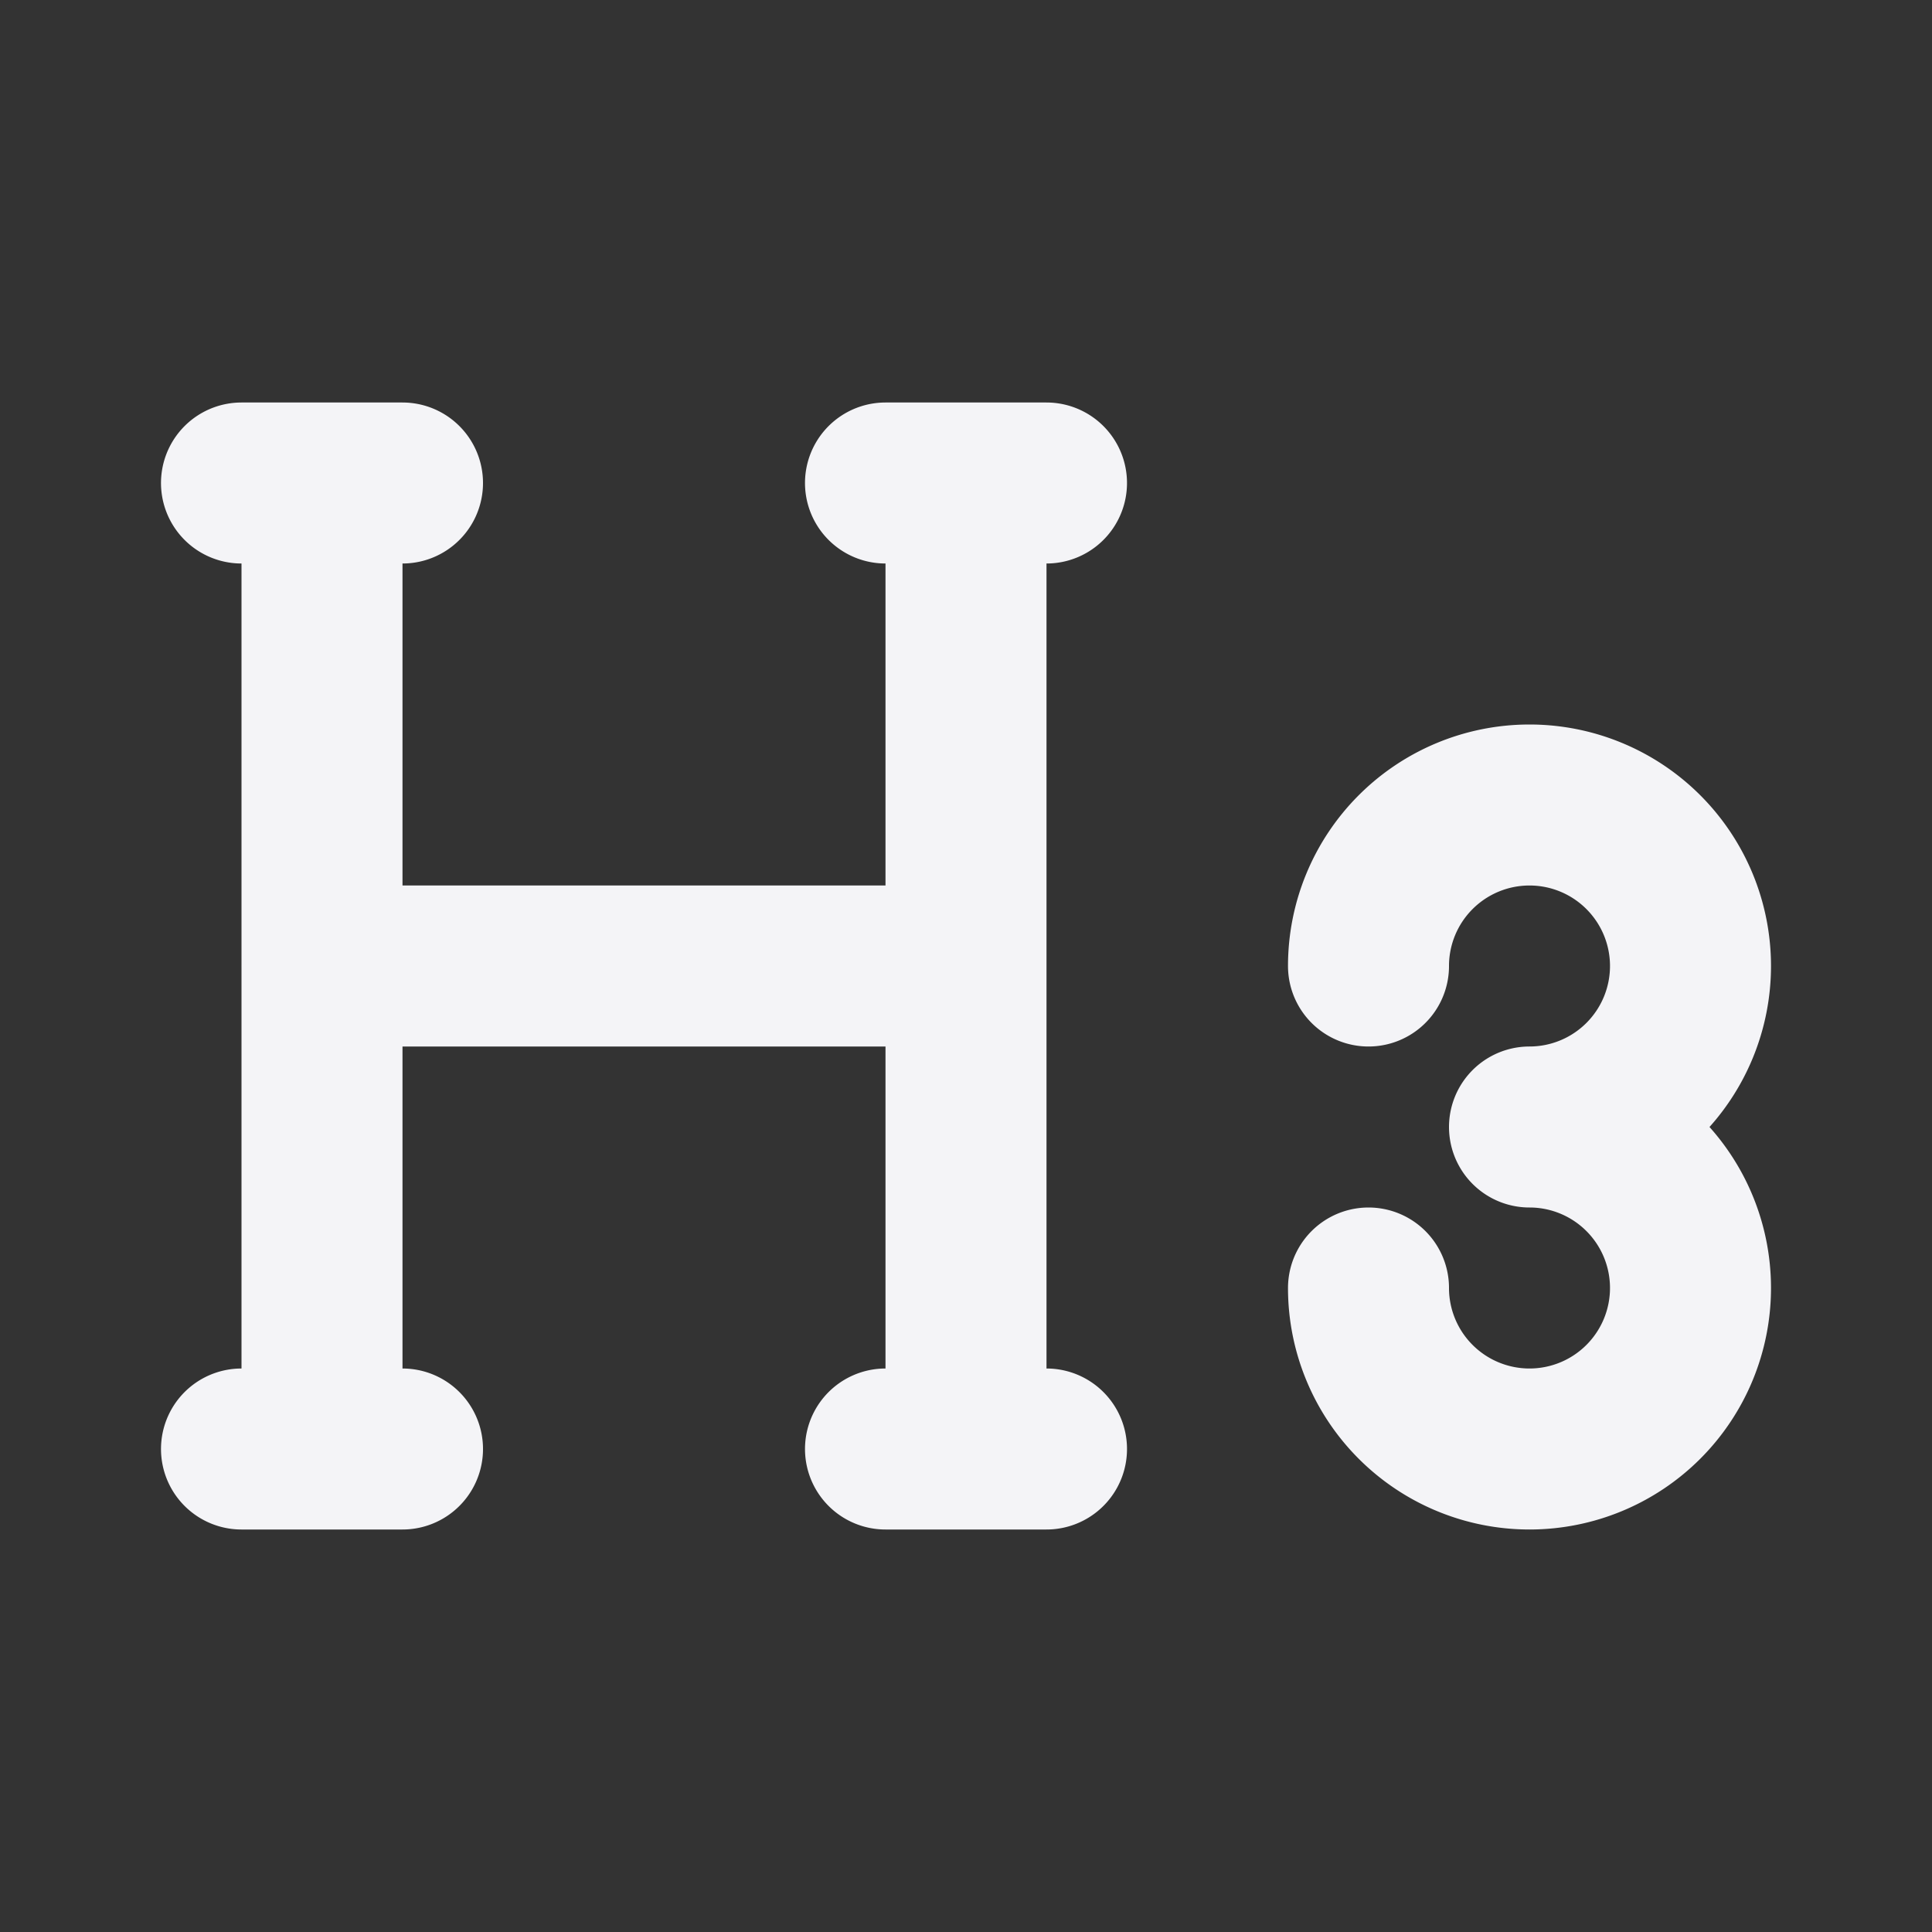 <svg fill="none" height="24" stroke="#f4f4f7" stroke-linecap="round" stroke-linejoin="round" stroke-width="2" width="24" xmlns="http://www.w3.org/2000/svg"><rect width="100%" height="100%" fill="#333333" stroke="none"/><path d="m0 0h24v24h-24z" stroke="none"/><path d="m19 14a2 2 0 1 0 -2-2m0 4a2 2 0 1 0 2-2m-15-8v12m8-12v12m-1 0h2m-10 0h2m-1-6h8m-9-6h2m6 0h2"/></svg>